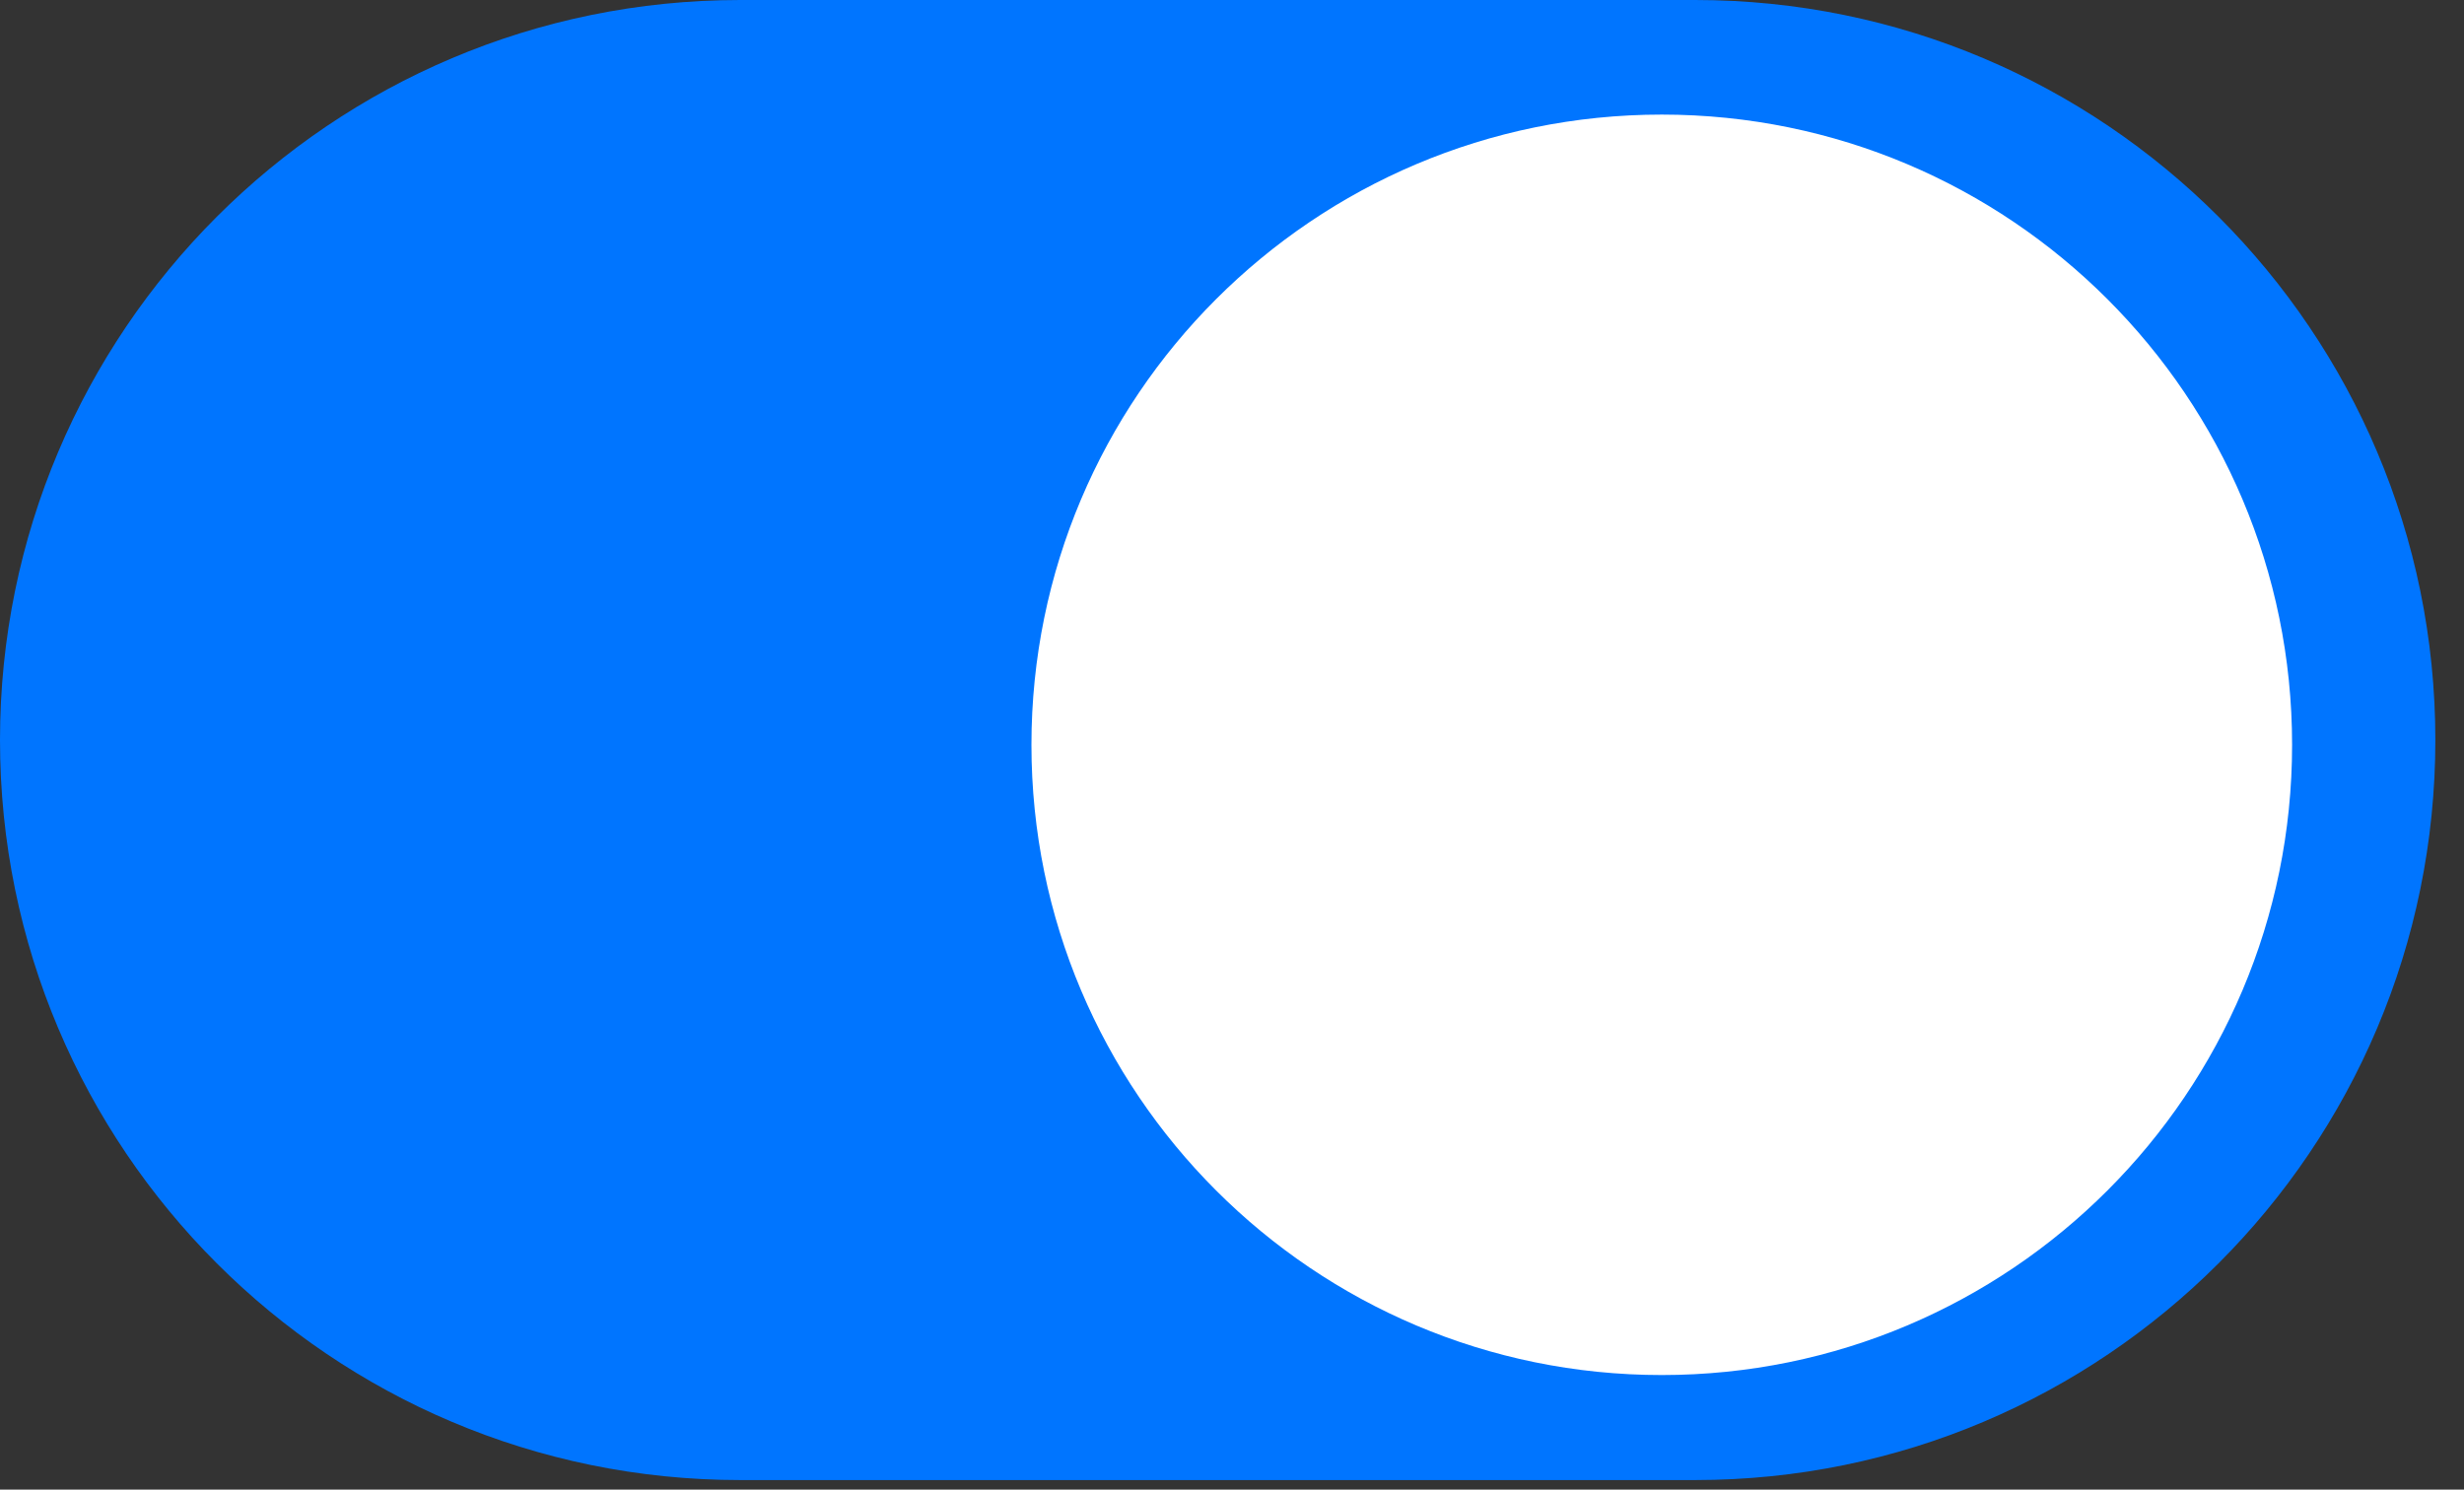 <svg width="43" height="26" viewBox="0 0 43 26" fill="none" xmlns="http://www.w3.org/2000/svg">
<rect x="0" y="0" width="43" height="26" fill="#333333" stroke="none"/>
<path fill-rule="evenodd" clip-rule="evenodd" d="M12.917 0C5.783 0 0 5.783 0 12.917C0 20.05 5.783 25.833 12.917 25.833H29.583C36.717 25.833 42.5 20.05 42.5 12.917C42.5 5.783 36.717 0 29.583 0H12.917Z" fill="#0075FF"/>
<path fill-rule="evenodd" clip-rule="evenodd" d="M29 2C22.925 2 18 6.925 18 13C18 19.075 22.925 24 29 24C35.075 24 40 19.075 40 13C40 6.925 35.075 2 29 2Z" fill="white"/>
</svg>
